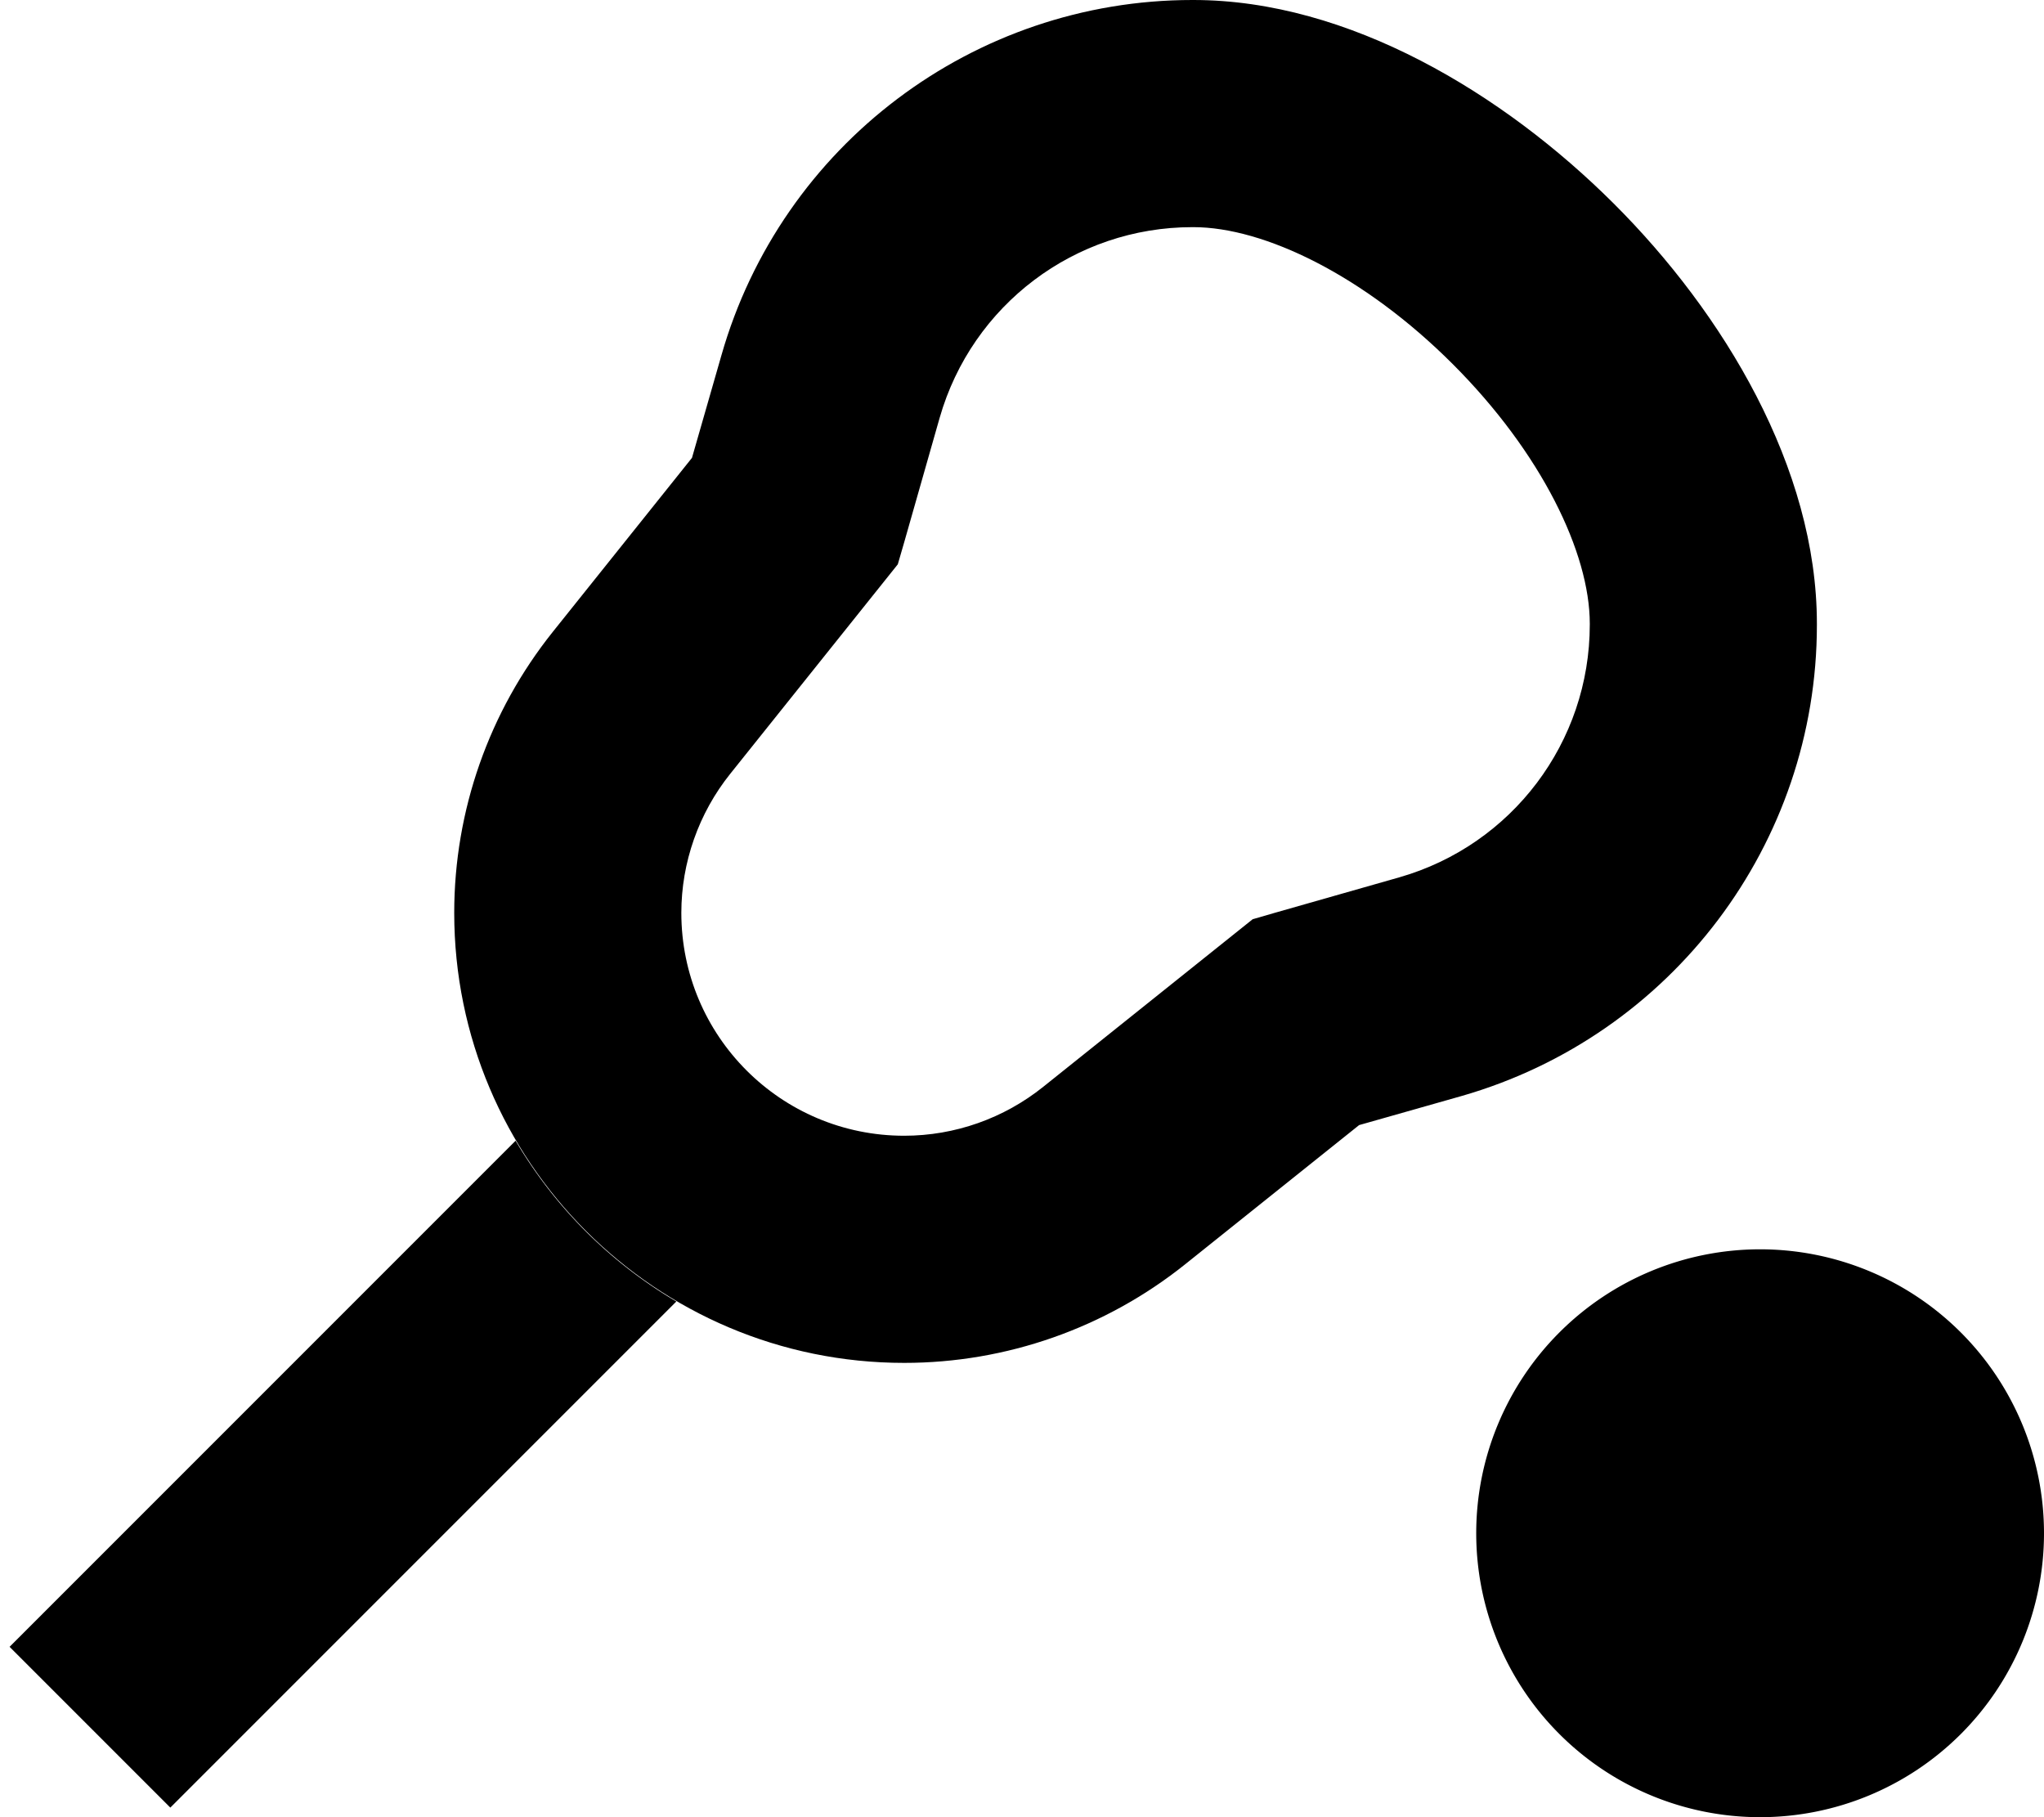 <svg xmlns="http://www.w3.org/2000/svg" viewBox="0 0 576 512"><path class="pr-icon-duotone-secondary" d="M2.7 464L48 509.3l22.6-22.6 120-120c-18.7-11-34.3-26.6-45.3-45.3l-120 120L2.7 464zM416 432a80 80 0 1 0 160 0 80 80 0 1 0 -160 0z"/><path class="pr-icon-duotone-primary" d="M264.8 117.7l-10 35.1L253 159l-4 5-43.2 54c-8.9 11.1-13.8 25-13.8 39.2c0 34.7 28.1 62.8 62.8 62.8c14.3 0 28.1-4.9 39.2-13.8L348 263l5-4 6.2-1.8 35.1-10c31.8-9.1 53.7-38.1 53.7-71.2c0 0 0 0 0 0l0-.3c0-19.9-13.6-48.1-38.6-73.1s-53.2-38.6-73.1-38.6l-.3 0s0 0 0 0c-33.1 0-62.1 21.9-71.2 53.7zM512 176.1c0 61.6-40.9 115.7-100.1 132.7L383 317l-49 39.2c-22.5 18-50.4 27.8-79.2 27.8c-70 0-126.8-56.8-126.8-126.8c0-28.8 9.8-56.7 27.8-79.2L195 129l8.3-28.9C220.2 40.9 274.4 0 336 0c0 0 0 0 0 0l.3 0c43.8 0 87.4 26.4 118.4 57.3s57.3 74.5 57.3 118.4c0 .1 0 .3 0 .4z"/></svg>